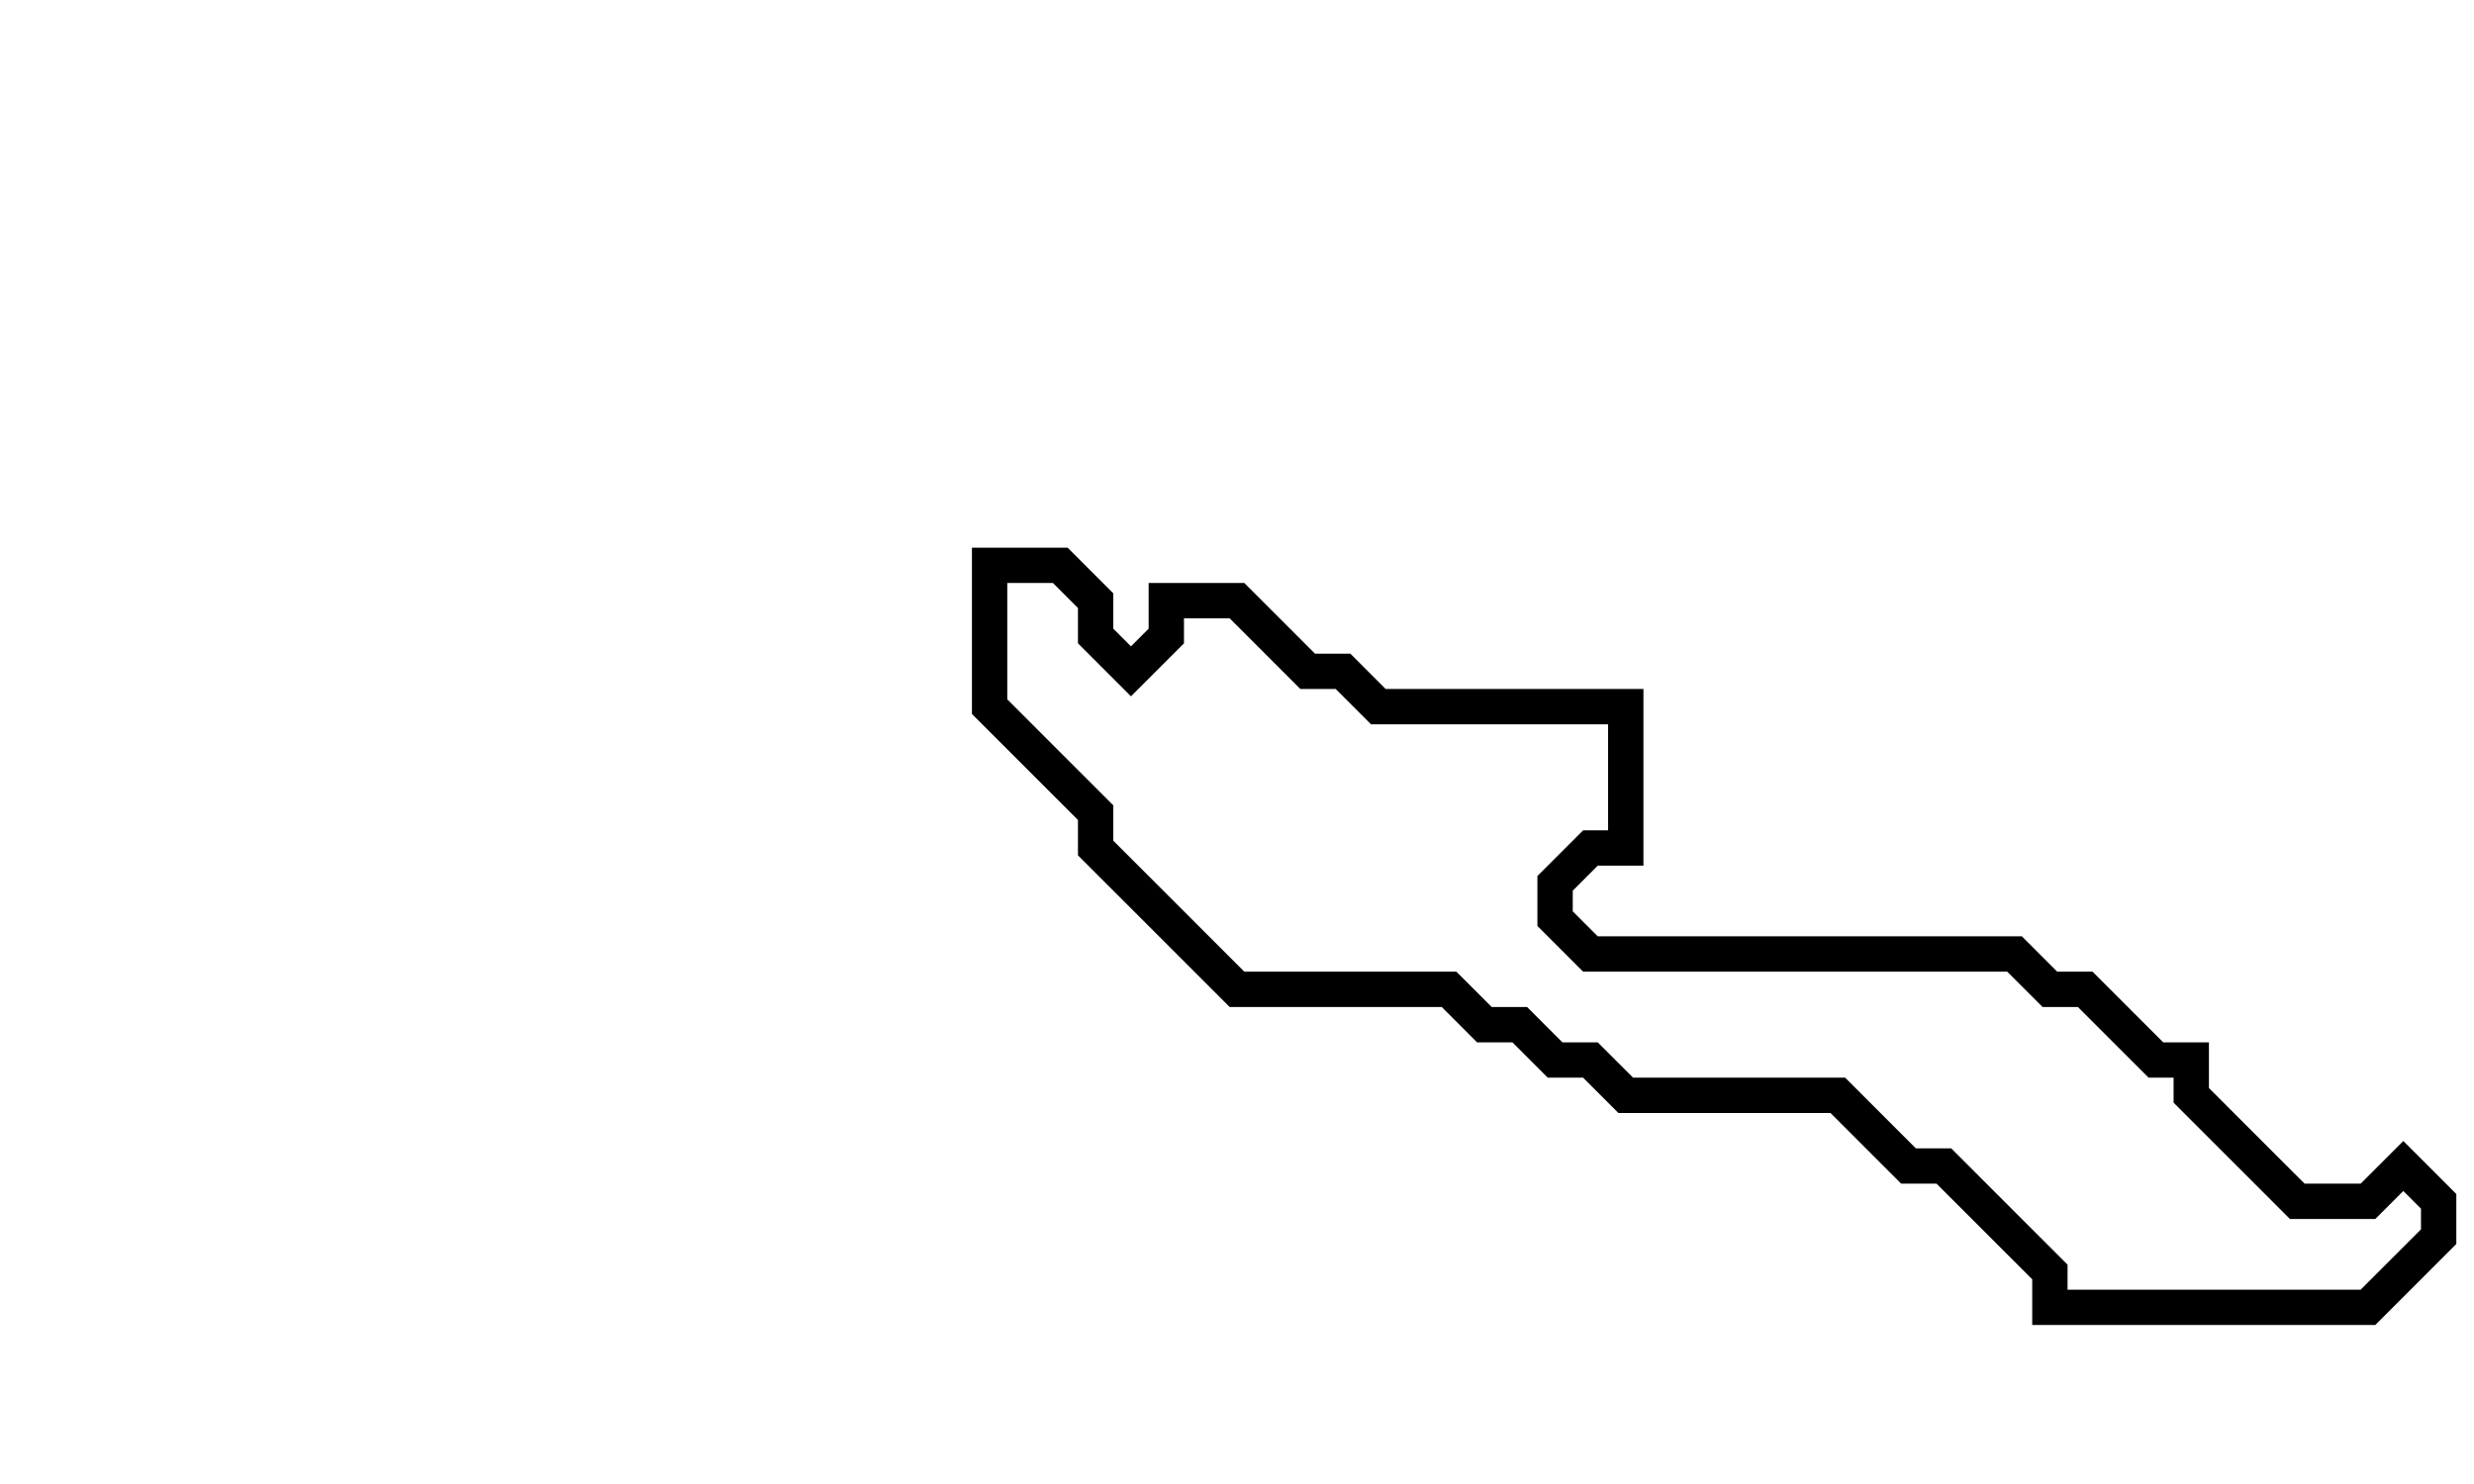 <svg xmlns="http://www.w3.org/2000/svg" width="70" height="42">
  <path d="M 28,16 L 28,20 L 31,23 L 31,24 L 35,28 L 41,28 L 42,29 L 43,29 L 44,30 L 45,30 L 46,31 L 52,31 L 54,33 L 55,33 L 58,36 L 58,37 L 67,37 L 69,35 L 69,34 L 68,33 L 67,34 L 65,34 L 62,31 L 62,30 L 61,30 L 59,28 L 58,28 L 57,27 L 45,27 L 44,26 L 44,25 L 45,24 L 46,24 L 46,20 L 39,20 L 38,19 L 37,19 L 35,17 L 33,17 L 33,18 L 32,19 L 31,18 L 31,17 L 30,16 Z" fill="none" stroke="black" stroke-width="1"/>
</svg>